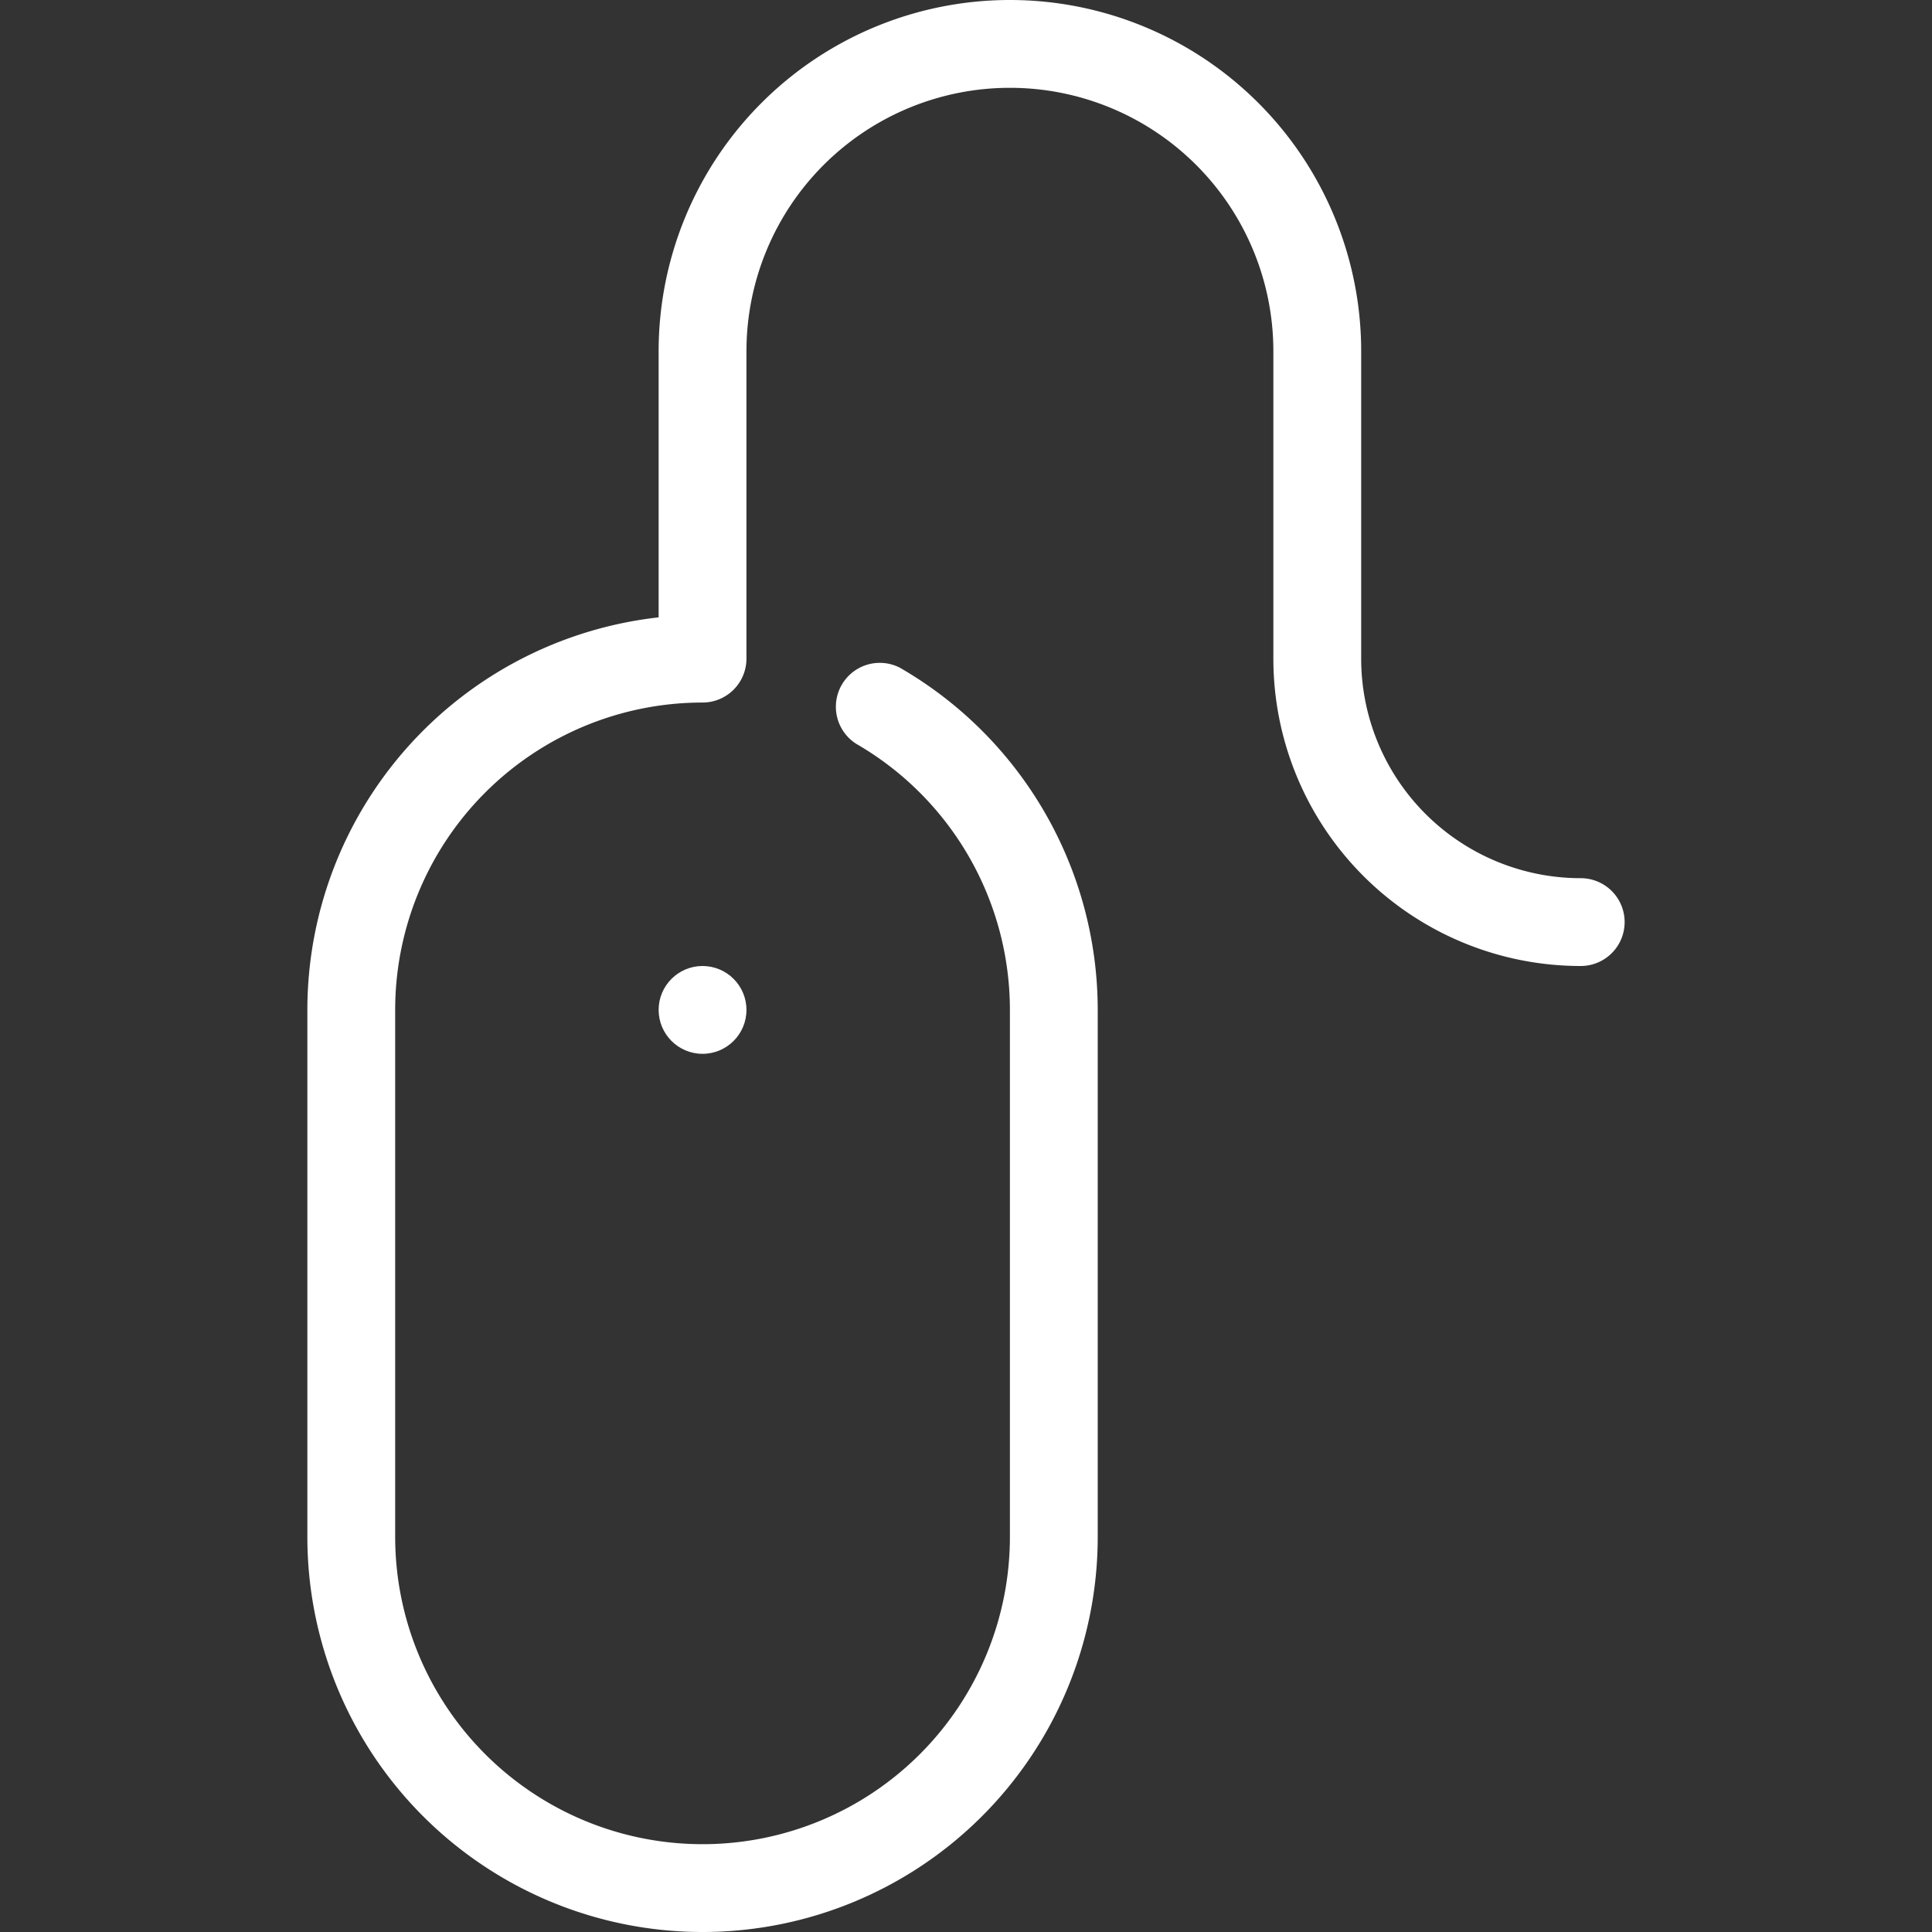 <svg xmlns="http://www.w3.org/2000/svg" viewBox="0 0 44 44"><rect x="0" y="0" width="44" height="44" fill="#333333" stroke="none"/><defs><style>.cls-1{fill:#fff;}</style></defs><g id="mouse"><circle class="cls-1" cx="16" cy="23" r="1"/><path class="cls-1" d="M36,20a5,5,0,0,1-5-5V8A8,8,0,0,0,15,8v6.06A9,9,0,0,0,7,23V35a9,9,0,0,0,18,0V23a9,9,0,0,0-4.5-7.79,1,1,0,0,0-1,1.73A7,7,0,0,1,23,23V35A7,7,0,0,1,9,35V23a7,7,0,0,1,7-7,1,1,0,0,0,1-1V8A6,6,0,0,1,29,8v7a7,7,0,0,0,7,7,1,1,0,0,0,0-2Z"/></g></svg>
